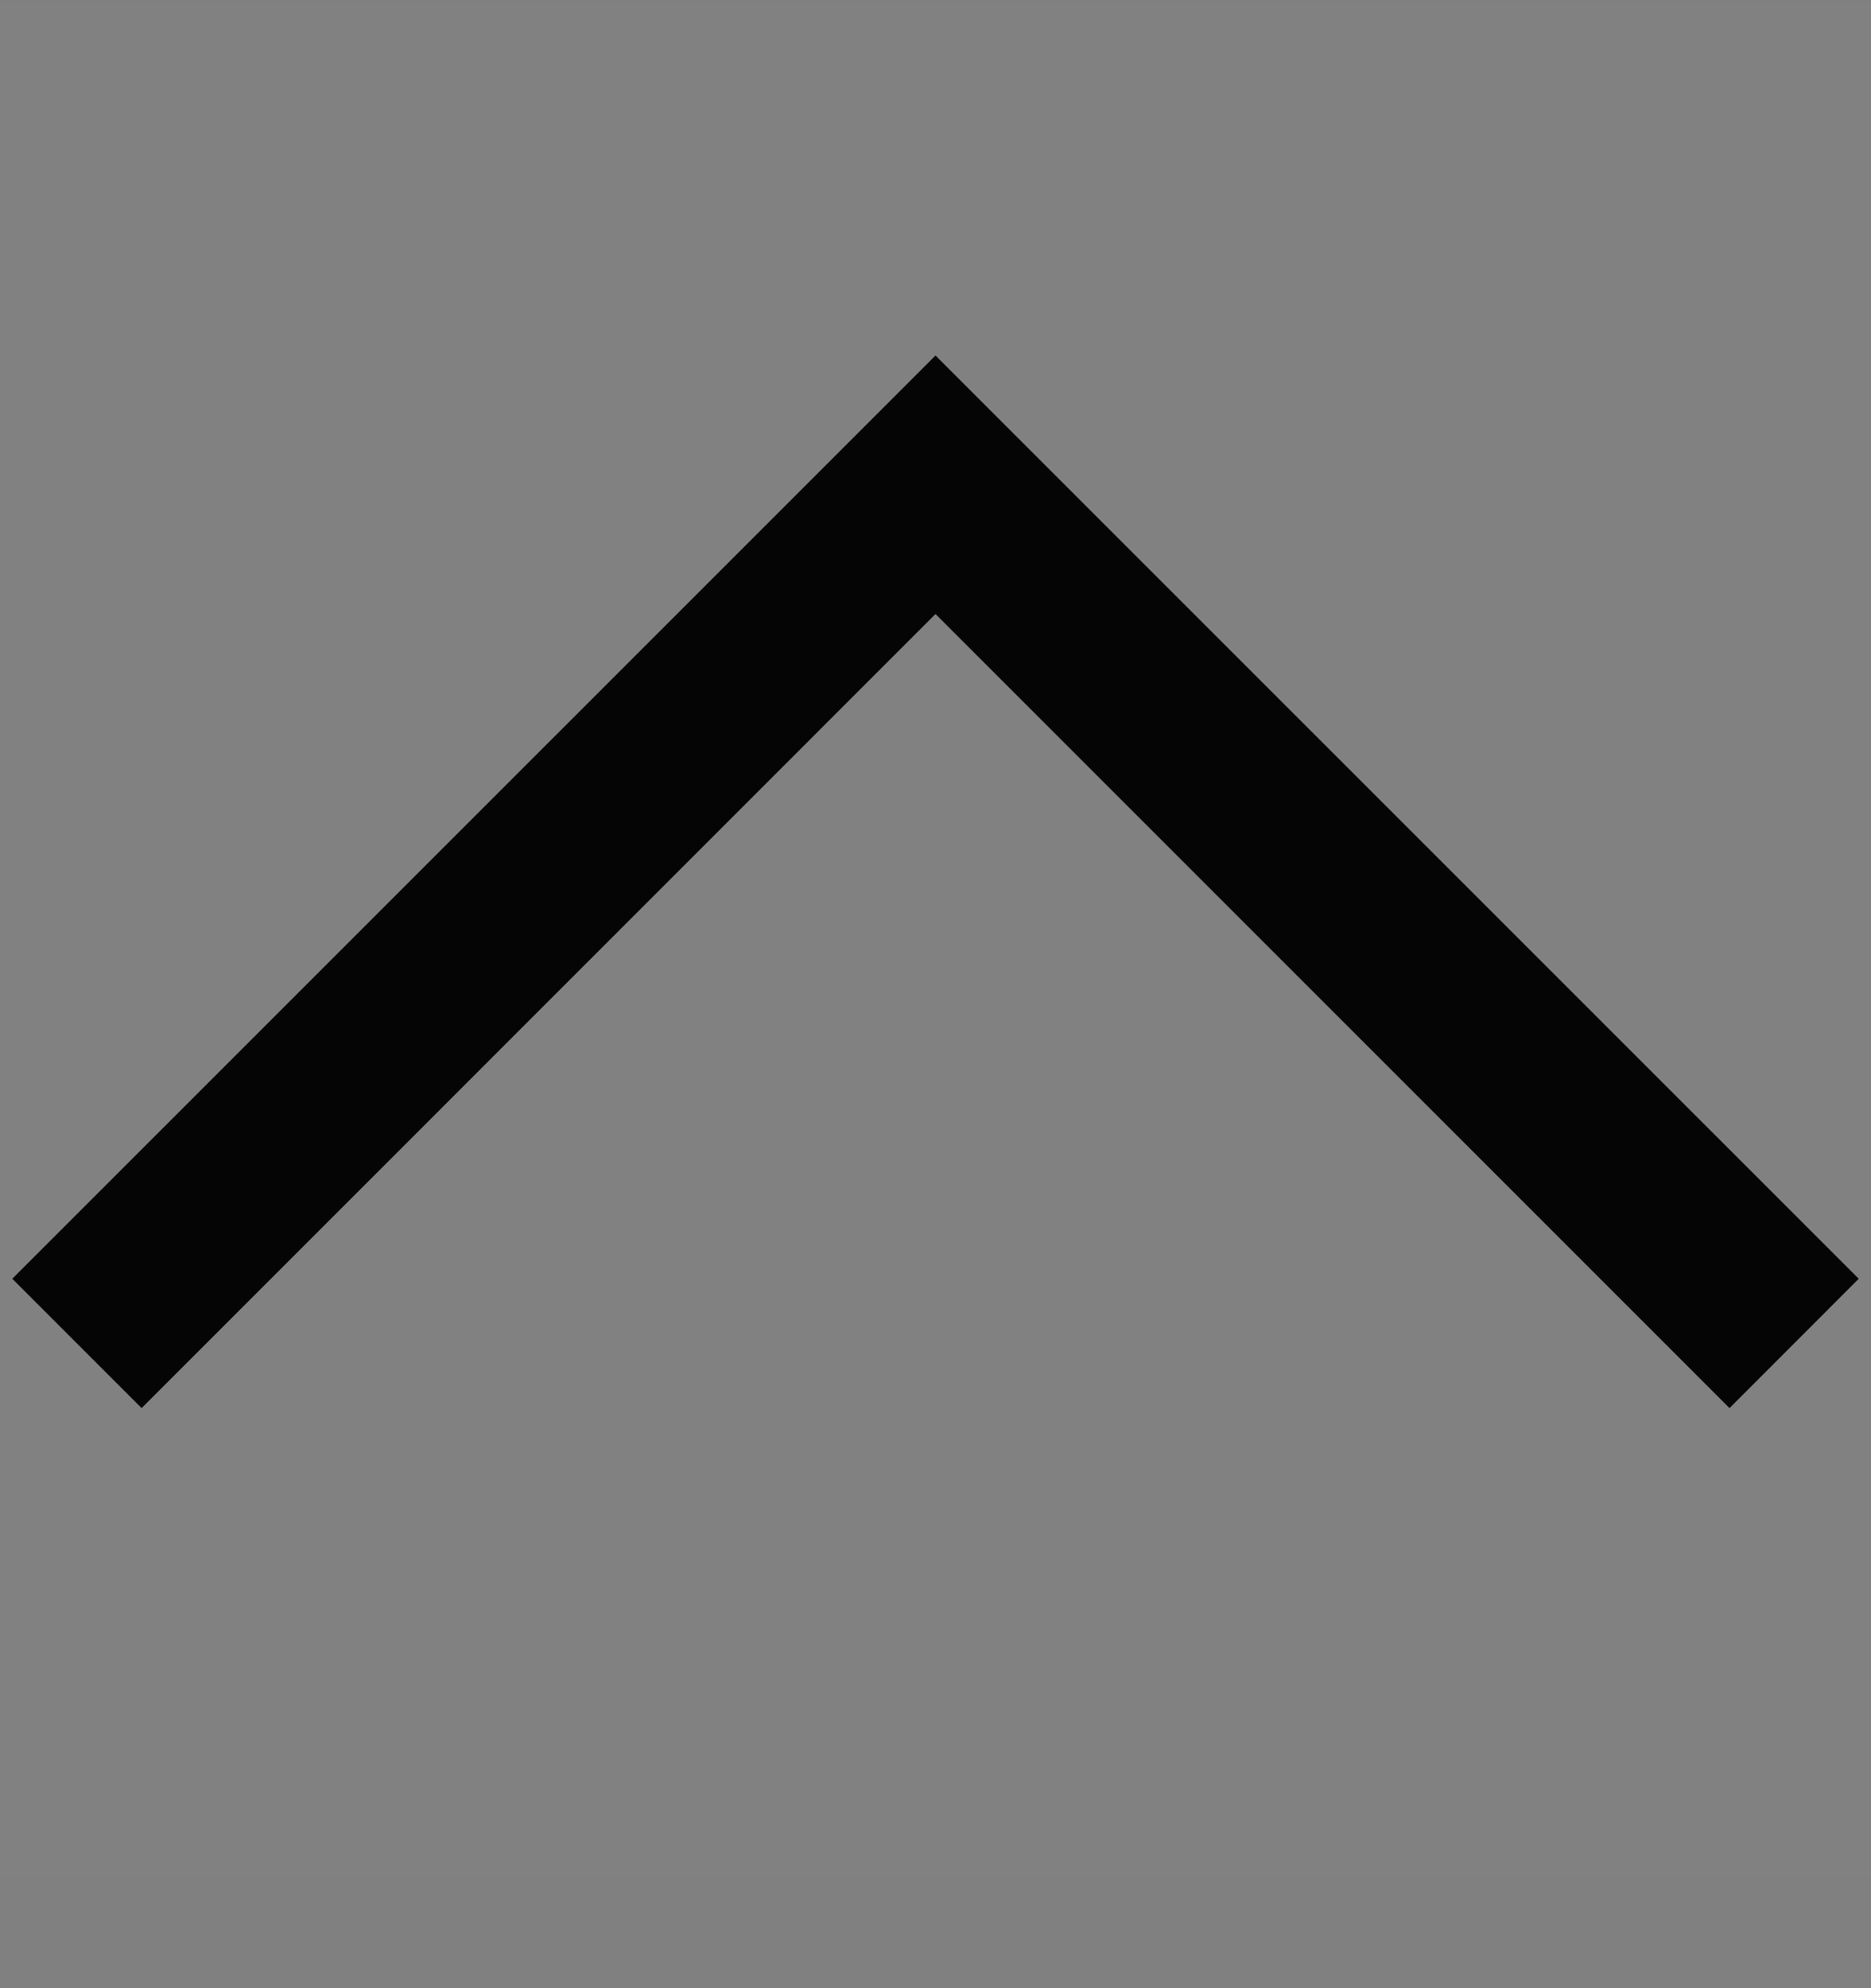 <svg width="16" height="17" viewBox="0 0 16 17" fill="none" xmlns="http://www.w3.org/2000/svg">
<rect x="0" y="0" width="16" height="17" fill="#808080" stroke="none"/>
<rect width="16" height="16" transform="matrix(1 0 0 -1 0 16.04)" fill="white" fill-opacity="0.01" style="mix-blend-mode:multiply"/>
<path d="M8 3.04L0.105 10.934L1.211 12.04L8 5.25L14.79 12.04L15.895 10.934L8 3.04Z" fill="#050505"/>
</svg>
